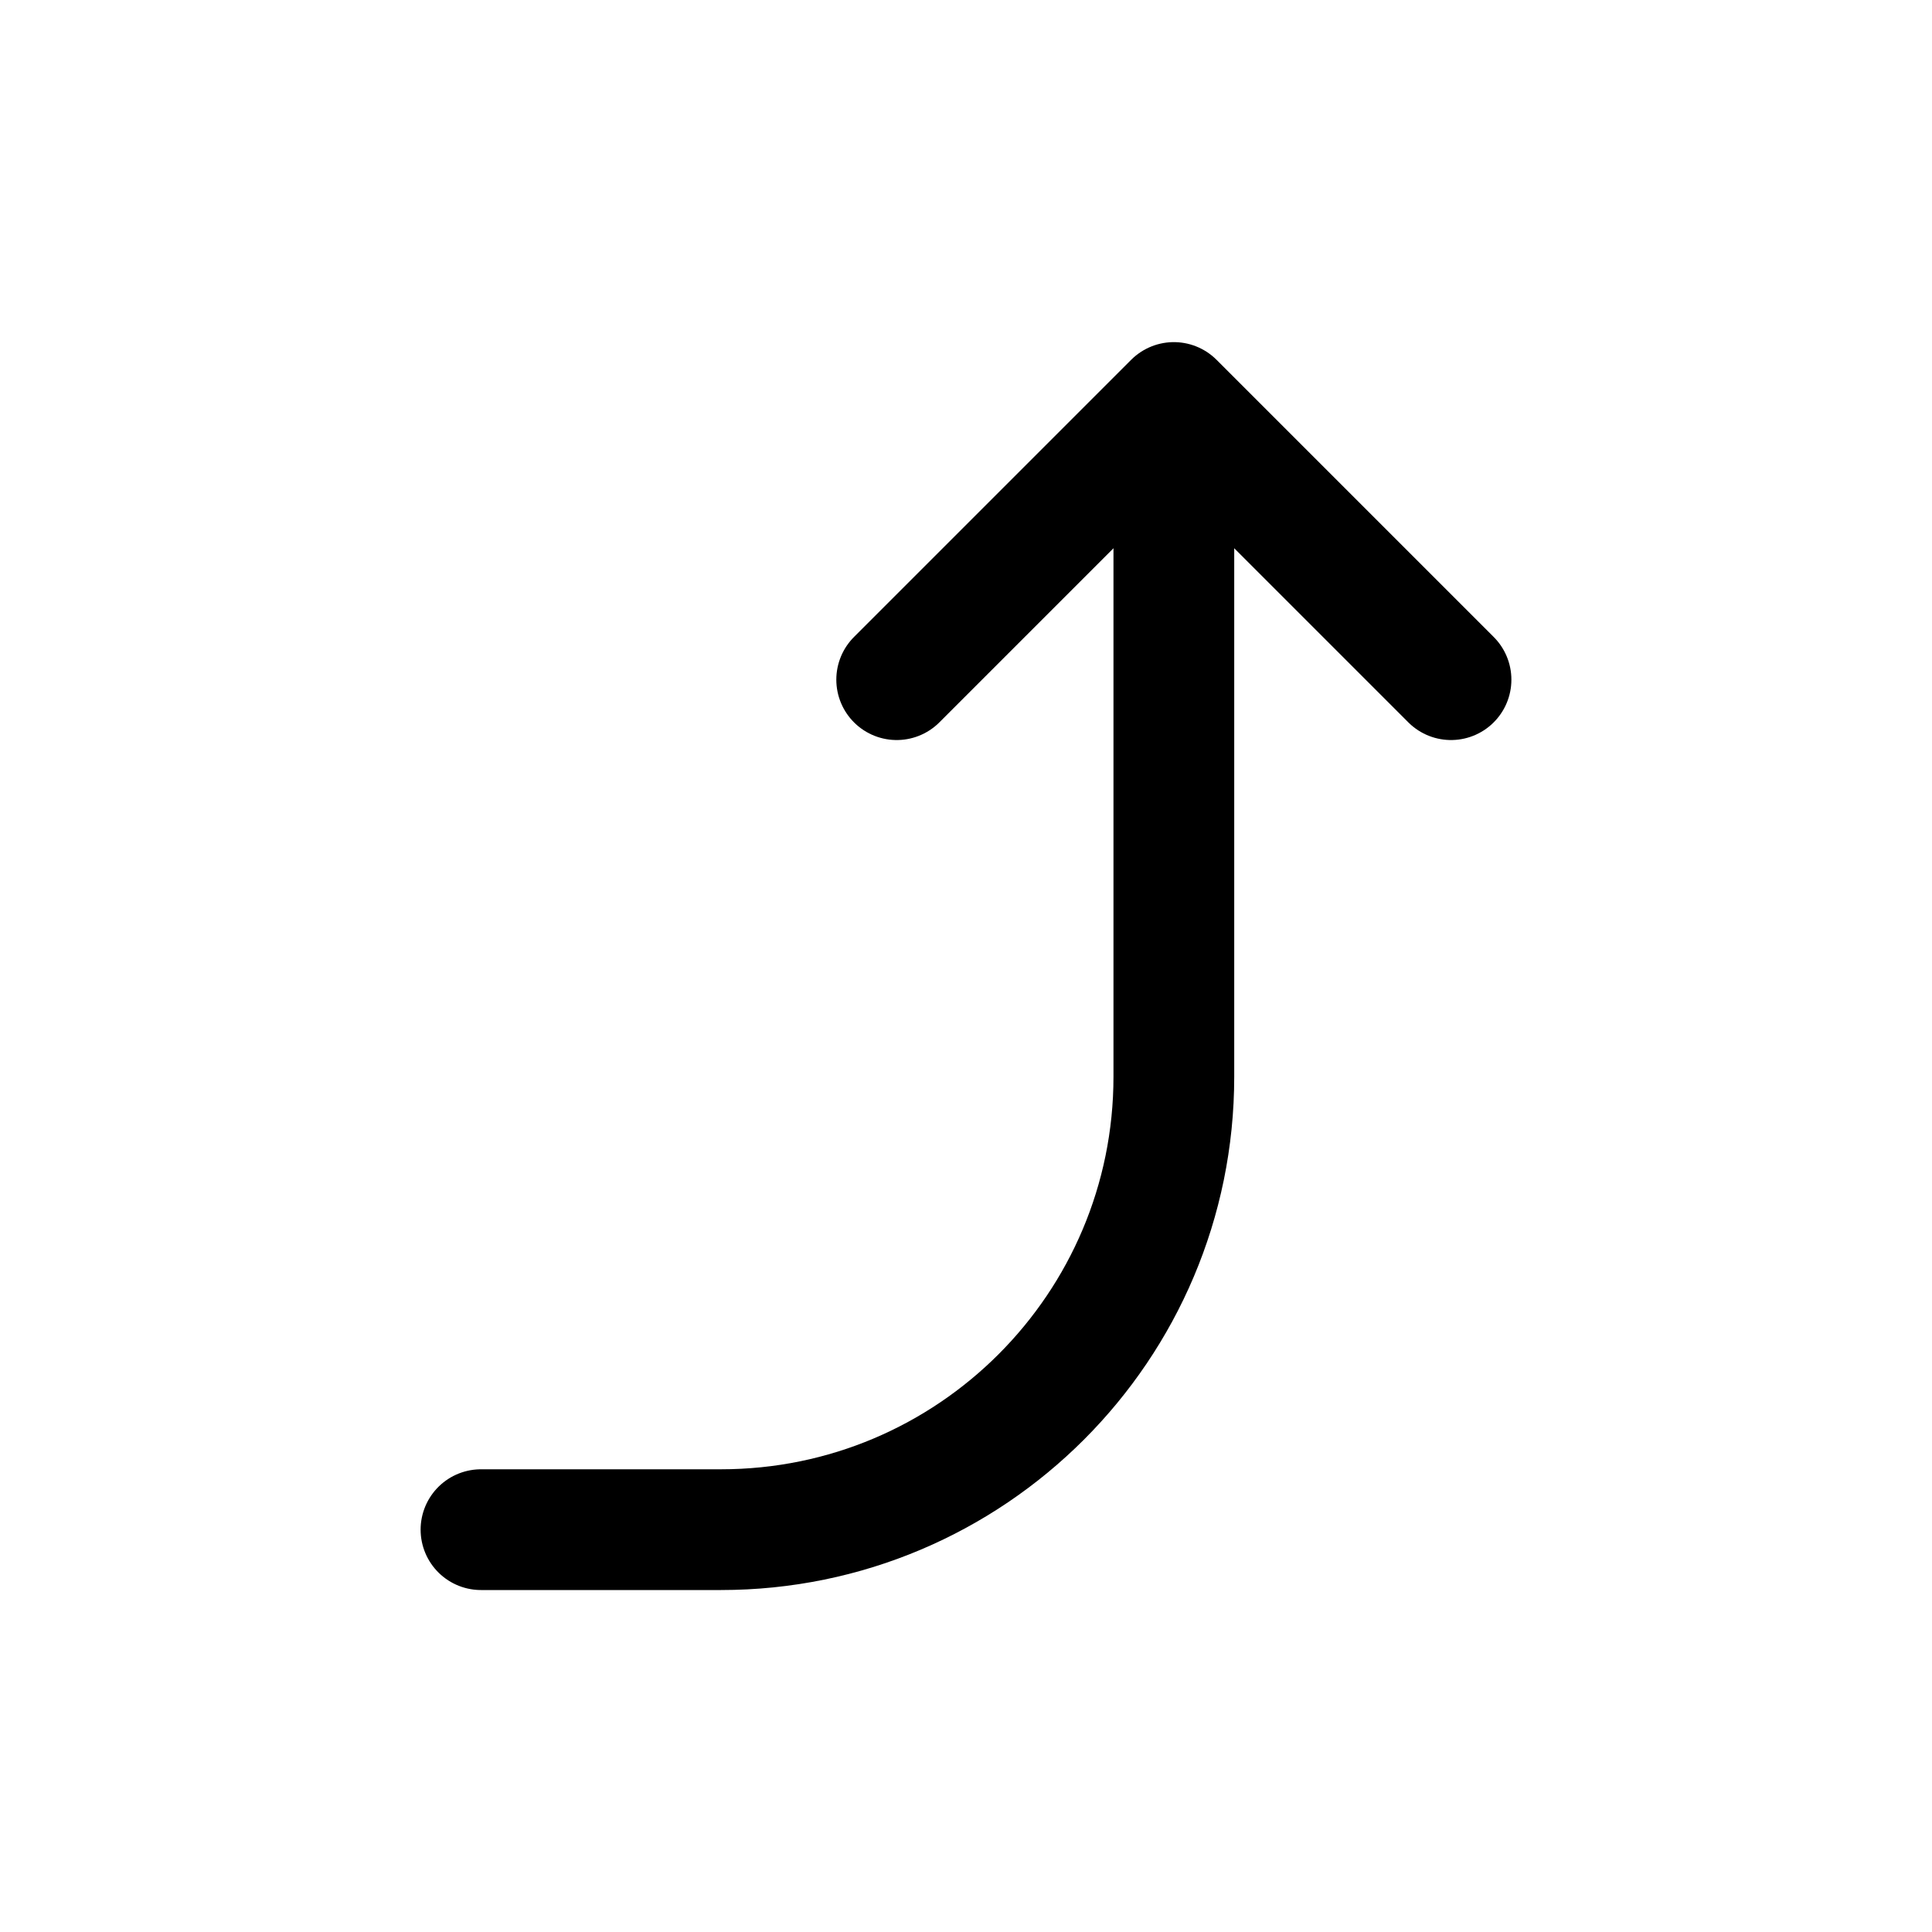 <svg width="24" height="24" viewBox="0 0 24 24" fill="none" xmlns="http://www.w3.org/2000/svg">
<path d="M11.139 8.443L14.582 5L18.025 8.443" stroke="black" stroke-width="1.5" stroke-linecap="round" stroke-linejoin="round"/>
<path d="M14.582 5.199V13.375C14.582 16.483 12.063 19.002 8.956 19.002H5.975" stroke="black" stroke-width="1.5" stroke-linecap="round" stroke-linejoin="round"/>
</svg>